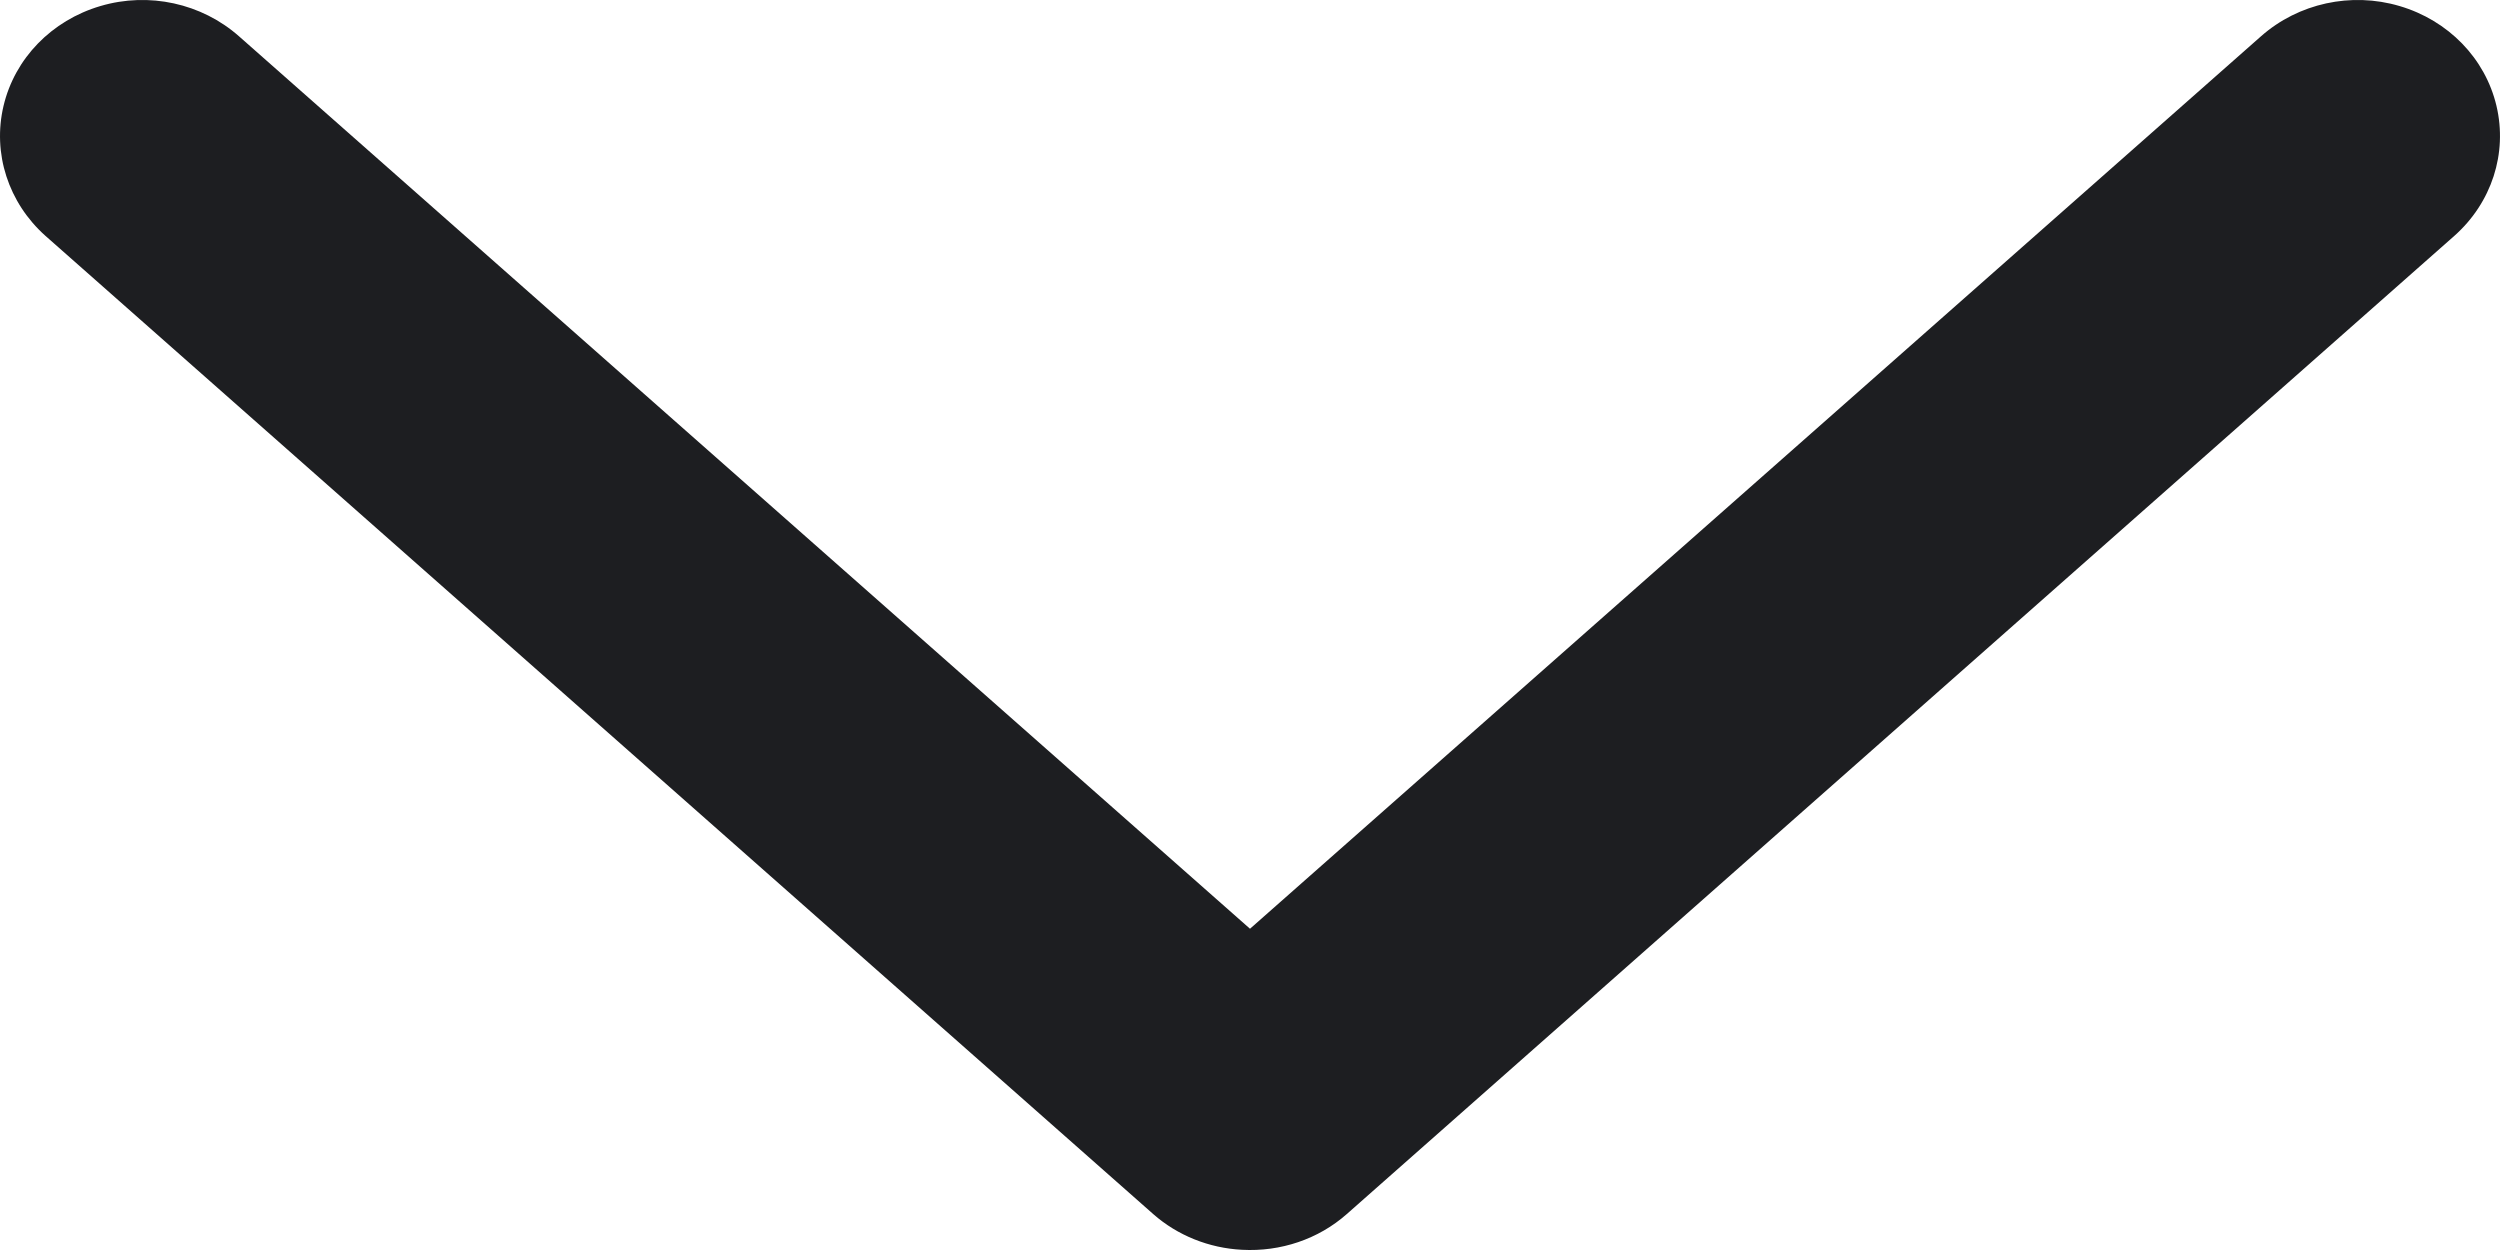 <svg width="12" height="6" viewBox="0 0 12 6" fill="none" xmlns="http://www.w3.org/2000/svg">
<path fill-rule="evenodd" clip-rule="evenodd" d="M5.962 5.999C5.803 5.991 5.652 5.93 5.536 5.828L0.218 1.132C0.04 0.973 -0.037 0.736 0.017 0.508C0.071 0.28 0.248 0.098 0.482 0.029C0.715 -0.04 0.968 0.016 1.147 0.174L6 4.458L10.853 0.174C11.032 0.016 11.285 -0.04 11.518 0.029C11.752 0.098 11.929 0.28 11.983 0.508C12.037 0.736 11.96 0.973 11.781 1.132L6.464 5.828C6.328 5.948 6.147 6.009 5.962 5.999Z" fill="#1D1E21"/>
</svg>
